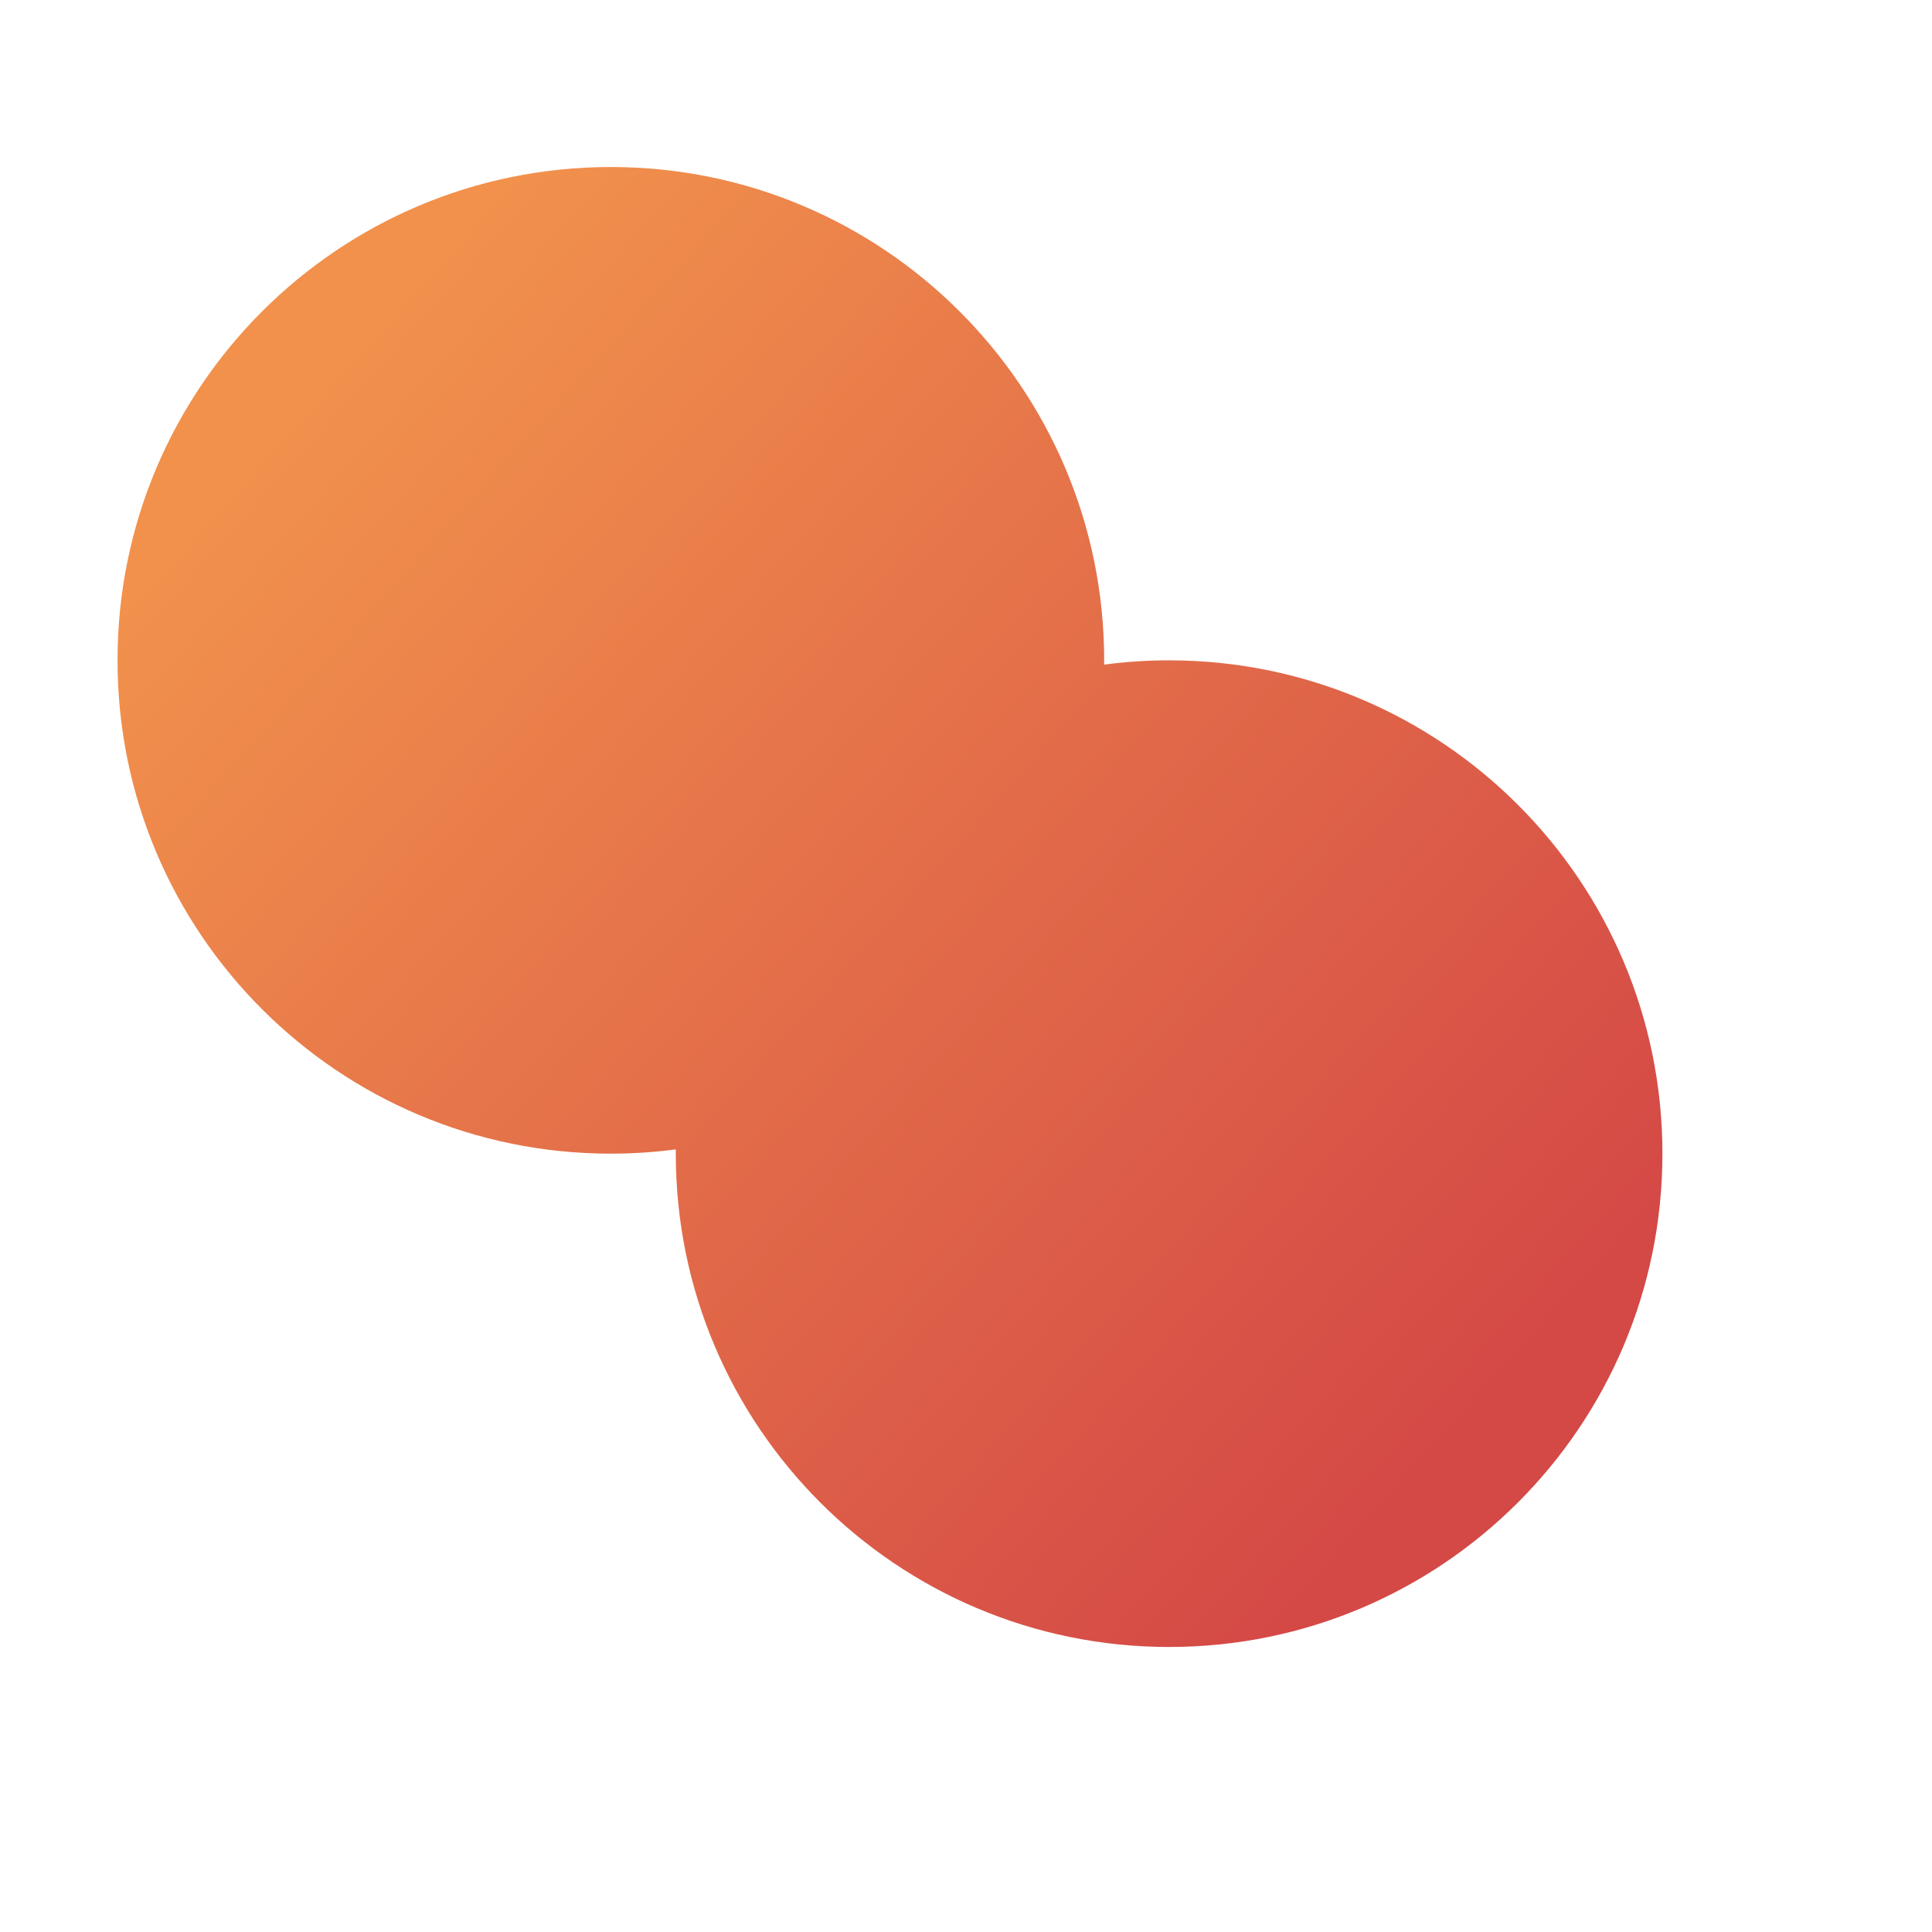 <?xml version="1.0" encoding="utf-8"?>
<!-- Generator: Adobe Illustrator 26.0.3, SVG Export Plug-In . SVG Version: 6.00 Build 0)  -->
<svg version="1.1" id="レイヤー_1" xmlns="http://www.w3.org/2000/svg" xmlns:xlink="http://www.w3.org/1999/xlink" x="0px"
	 y="0px" viewBox="0 0 595.28 595.28" style="enable-background:new 0 0 595.28 595.28;" xml:space="preserve">
<style type="text/css">
	.st0{fill:url(#SVGID_1_);}
</style>
<linearGradient id="SVGID_1_" gradientUnits="userSpaceOnUse" x1="96.955" y1="120.429" x2="455.264" y2="441.897">
	<stop  offset="0" style="stop-color:#F1914C"/>
	<stop  offset="1" style="stop-color:#D44846"/>
</linearGradient>
<path class="st0" d="M360.22,203.46c-6.79,0-13.48,0.45-20.03,1.32c0-0.44,0.02-0.88,0.02-1.32c0-83.95-68.05-152-152-152
	s-152,68.05-152,152s68.05,152,152,152c6.79,0,13.48-0.45,20.03-1.32c0,0.44-0.02,0.88-0.02,1.32c0,83.95,68.05,152,152,152
	s152-68.05,152-152S444.17,203.46,360.22,203.46z"/>
</svg>
